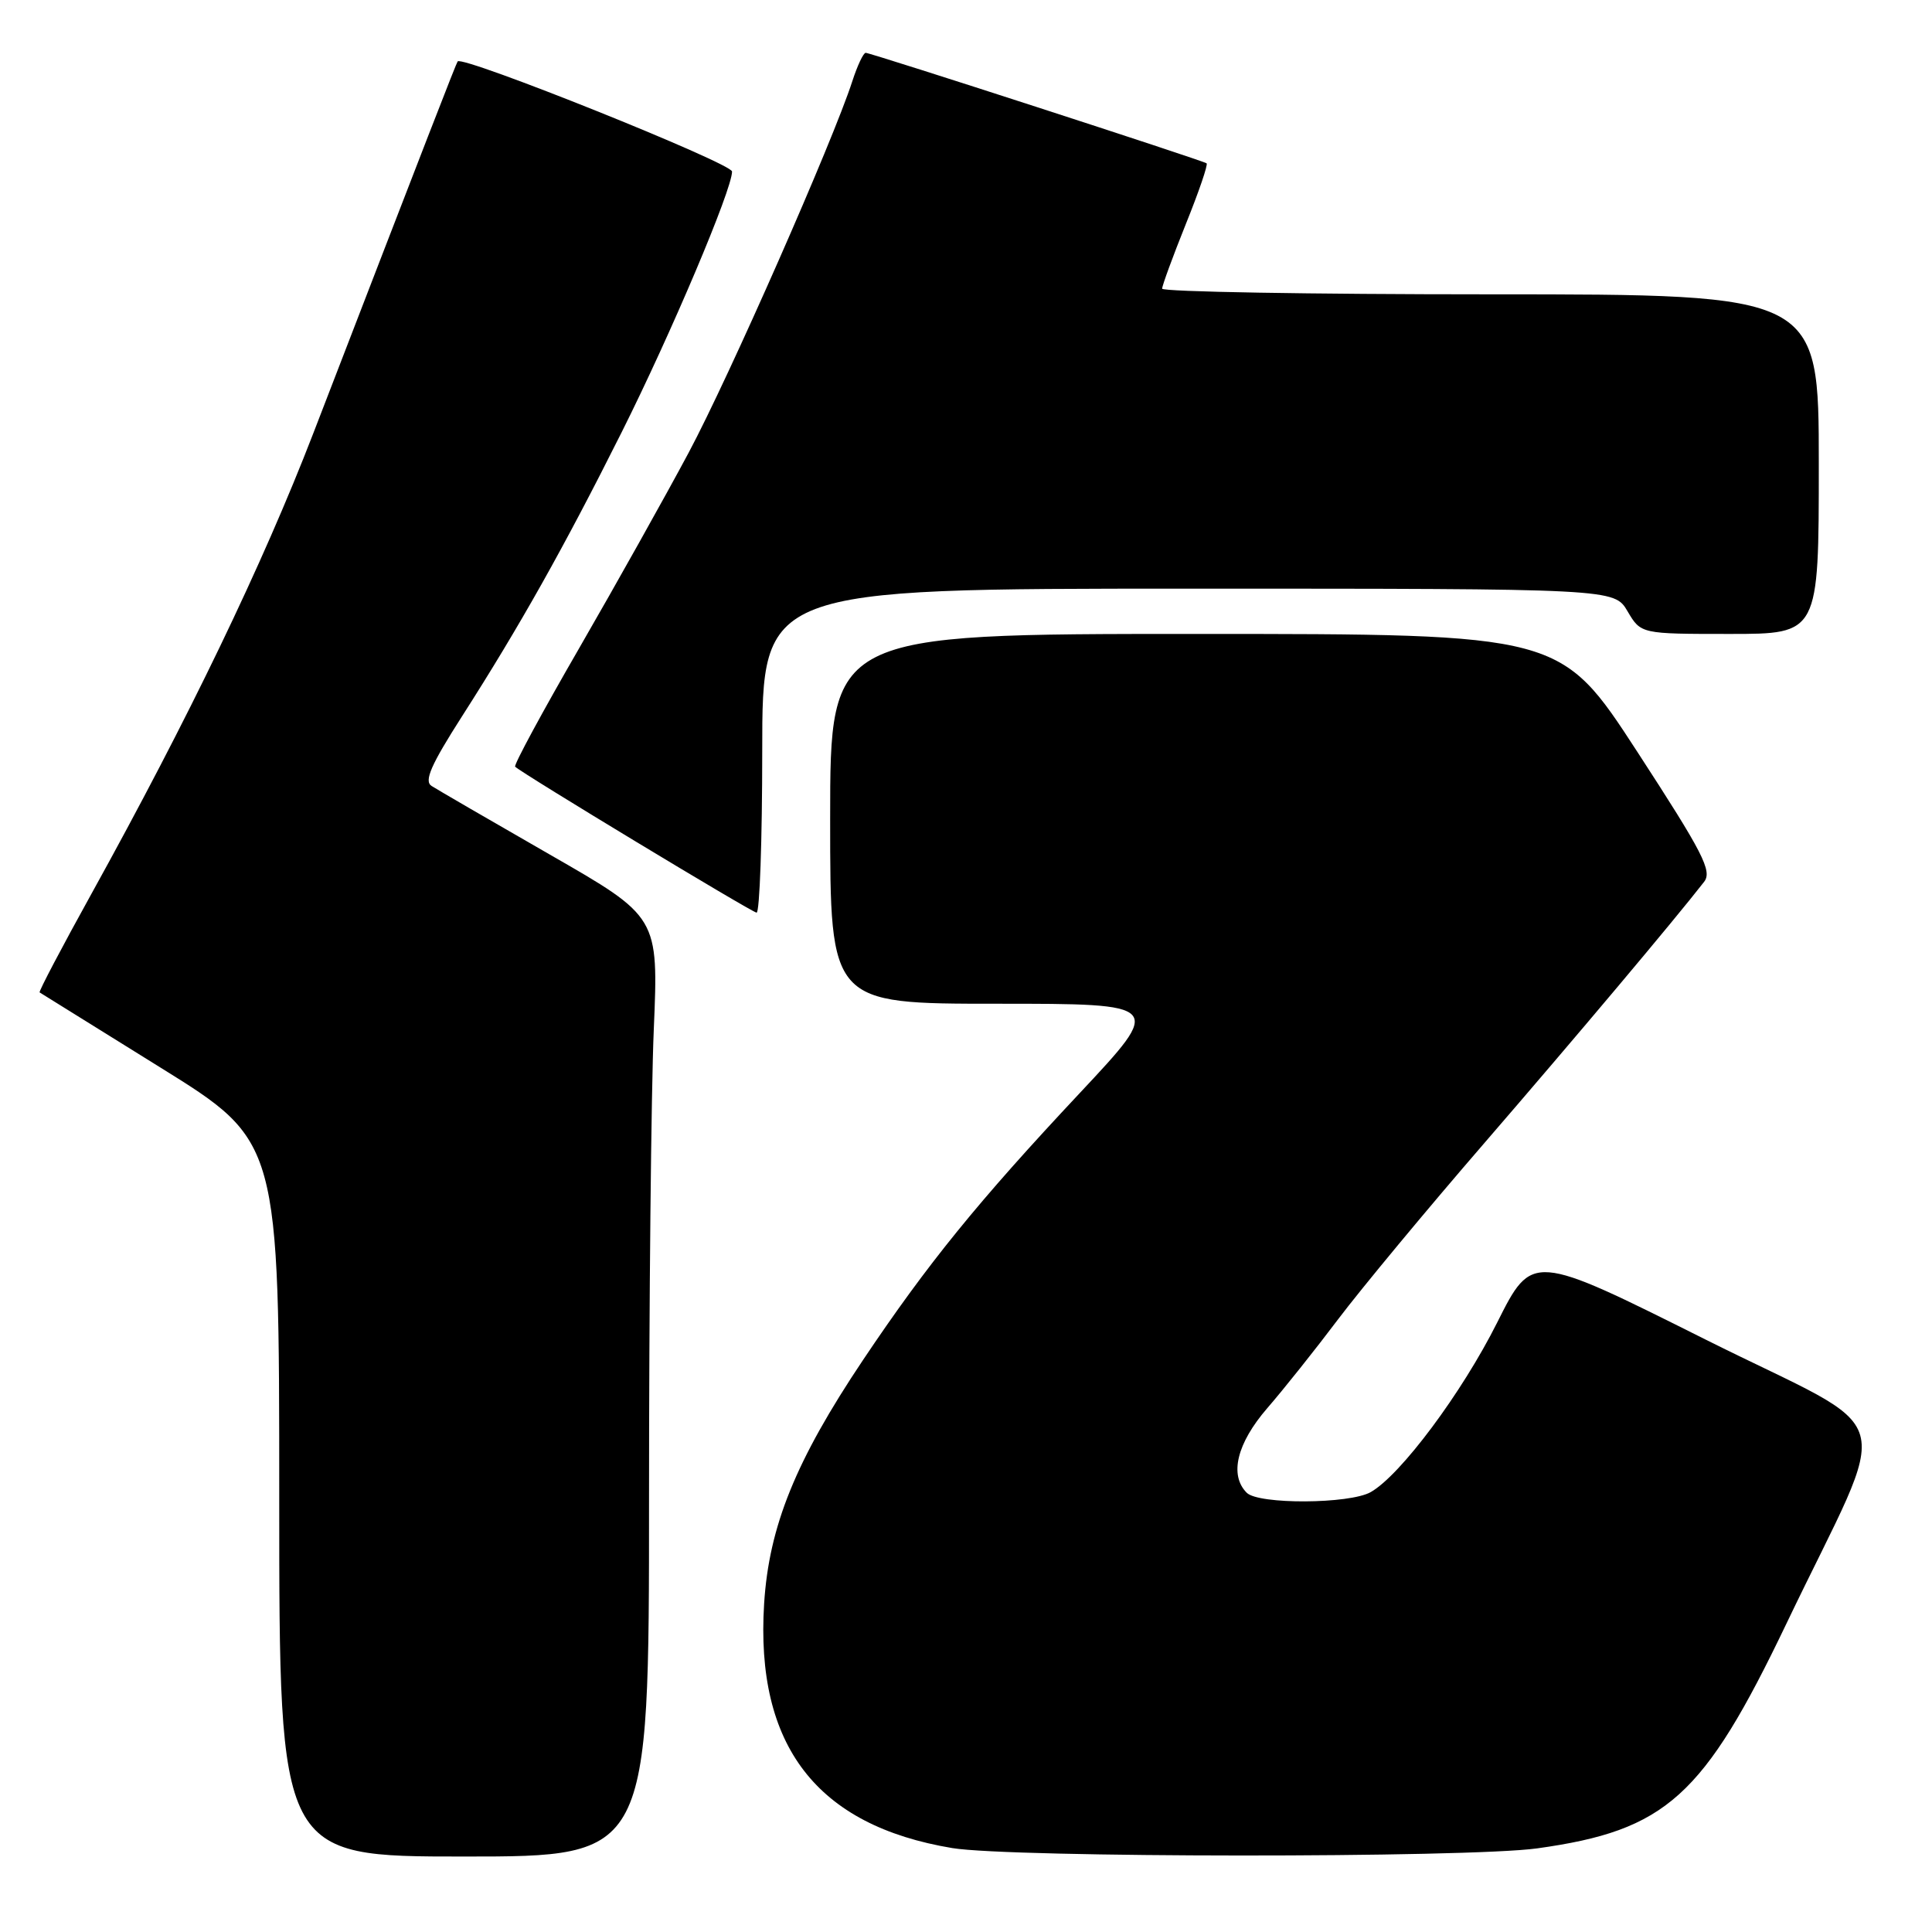 <?xml version="1.0" encoding="UTF-8" standalone="no"?>
<!DOCTYPE svg PUBLIC "-//W3C//DTD SVG 1.1//EN" "http://www.w3.org/Graphics/SVG/1.1/DTD/svg11.dtd" >
<svg xmlns="http://www.w3.org/2000/svg" xmlns:xlink="http://www.w3.org/1999/xlink" version="1.1" viewBox="0 0 256 256">
 <g >
 <path fill="currentColor"
d=" M 86.00 198.66 C 86.00 172.62 86.28 144.61 86.63 136.41 C 87.26 121.50 87.26 121.50 72.88 113.25 C 64.97 108.71 57.91 104.61 57.18 104.14 C 56.16 103.49 57.11 101.34 61.23 94.90 C 68.84 83.01 74.74 72.52 82.39 57.24 C 88.95 44.14 97.00 25.12 97.00 22.73 C 97.00 21.63 61.22 7.28 60.64 8.14 C 60.41 8.48 56.80 17.78 41.48 57.50 C 34.80 74.79 24.99 95.17 12.13 118.41 C 8.20 125.51 5.10 131.40 5.25 131.50 C 5.39 131.59 12.59 136.07 21.25 141.45 C 37.00 151.23 37.00 151.23 37.00 198.61 C 37.00 246.00 37.00 246.00 61.50 246.00 C 86.00 246.00 86.00 246.00 86.00 198.66 Z  M 203.68 244.92 C 220.78 242.54 225.72 238.10 236.70 215.16 C 250.83 185.65 252.25 190.63 225.96 177.48 C 203.02 166.00 203.02 166.00 198.38 175.25 C 193.71 184.57 185.58 195.47 181.63 197.71 C 178.84 199.30 166.77 199.37 165.20 197.80 C 162.86 195.46 163.89 191.25 167.92 186.59 C 170.08 184.10 174.31 178.79 177.33 174.78 C 180.35 170.78 189.07 160.26 196.72 151.42 C 208.85 137.38 221.75 122.05 225.80 116.85 C 226.91 115.42 225.67 113.03 216.94 99.60 C 206.79 84.00 206.79 84.00 158.39 84.00 C 110.00 84.00 110.00 84.00 110.00 108.50 C 110.00 133.00 110.00 133.00 132.08 133.00 C 154.16 133.00 154.16 133.00 143.07 144.84 C 129.57 159.24 122.89 167.47 114.34 180.23 C 105.43 193.53 101.89 202.26 101.25 212.50 C 100.07 231.32 108.21 241.89 126.18 244.88 C 133.94 246.17 194.41 246.20 203.68 244.92 Z  M 101.00 99.50 C 101.00 78.00 101.00 78.00 157.44 78.00 C 213.89 78.00 213.89 78.00 215.66 81.00 C 217.43 84.00 217.43 84.00 229.22 84.00 C 241.00 84.00 241.00 84.00 241.00 61.50 C 241.00 39.00 241.00 39.00 197.50 39.00 C 173.57 39.00 154.00 38.66 153.99 38.25 C 153.99 37.84 155.40 34.00 157.12 29.71 C 158.85 25.43 160.09 21.80 159.88 21.64 C 159.35 21.25 115.39 7.00 114.71 7.00 C 114.40 7.00 113.61 8.69 112.94 10.75 C 110.38 18.68 96.59 49.99 91.24 60.00 C 88.15 65.78 81.64 77.41 76.76 85.86 C 71.88 94.30 68.05 101.38 68.26 101.59 C 69.14 102.47 99.57 120.86 100.25 120.93 C 100.66 120.97 101.00 111.33 101.00 99.50 Z "/>
</g>
</svg>